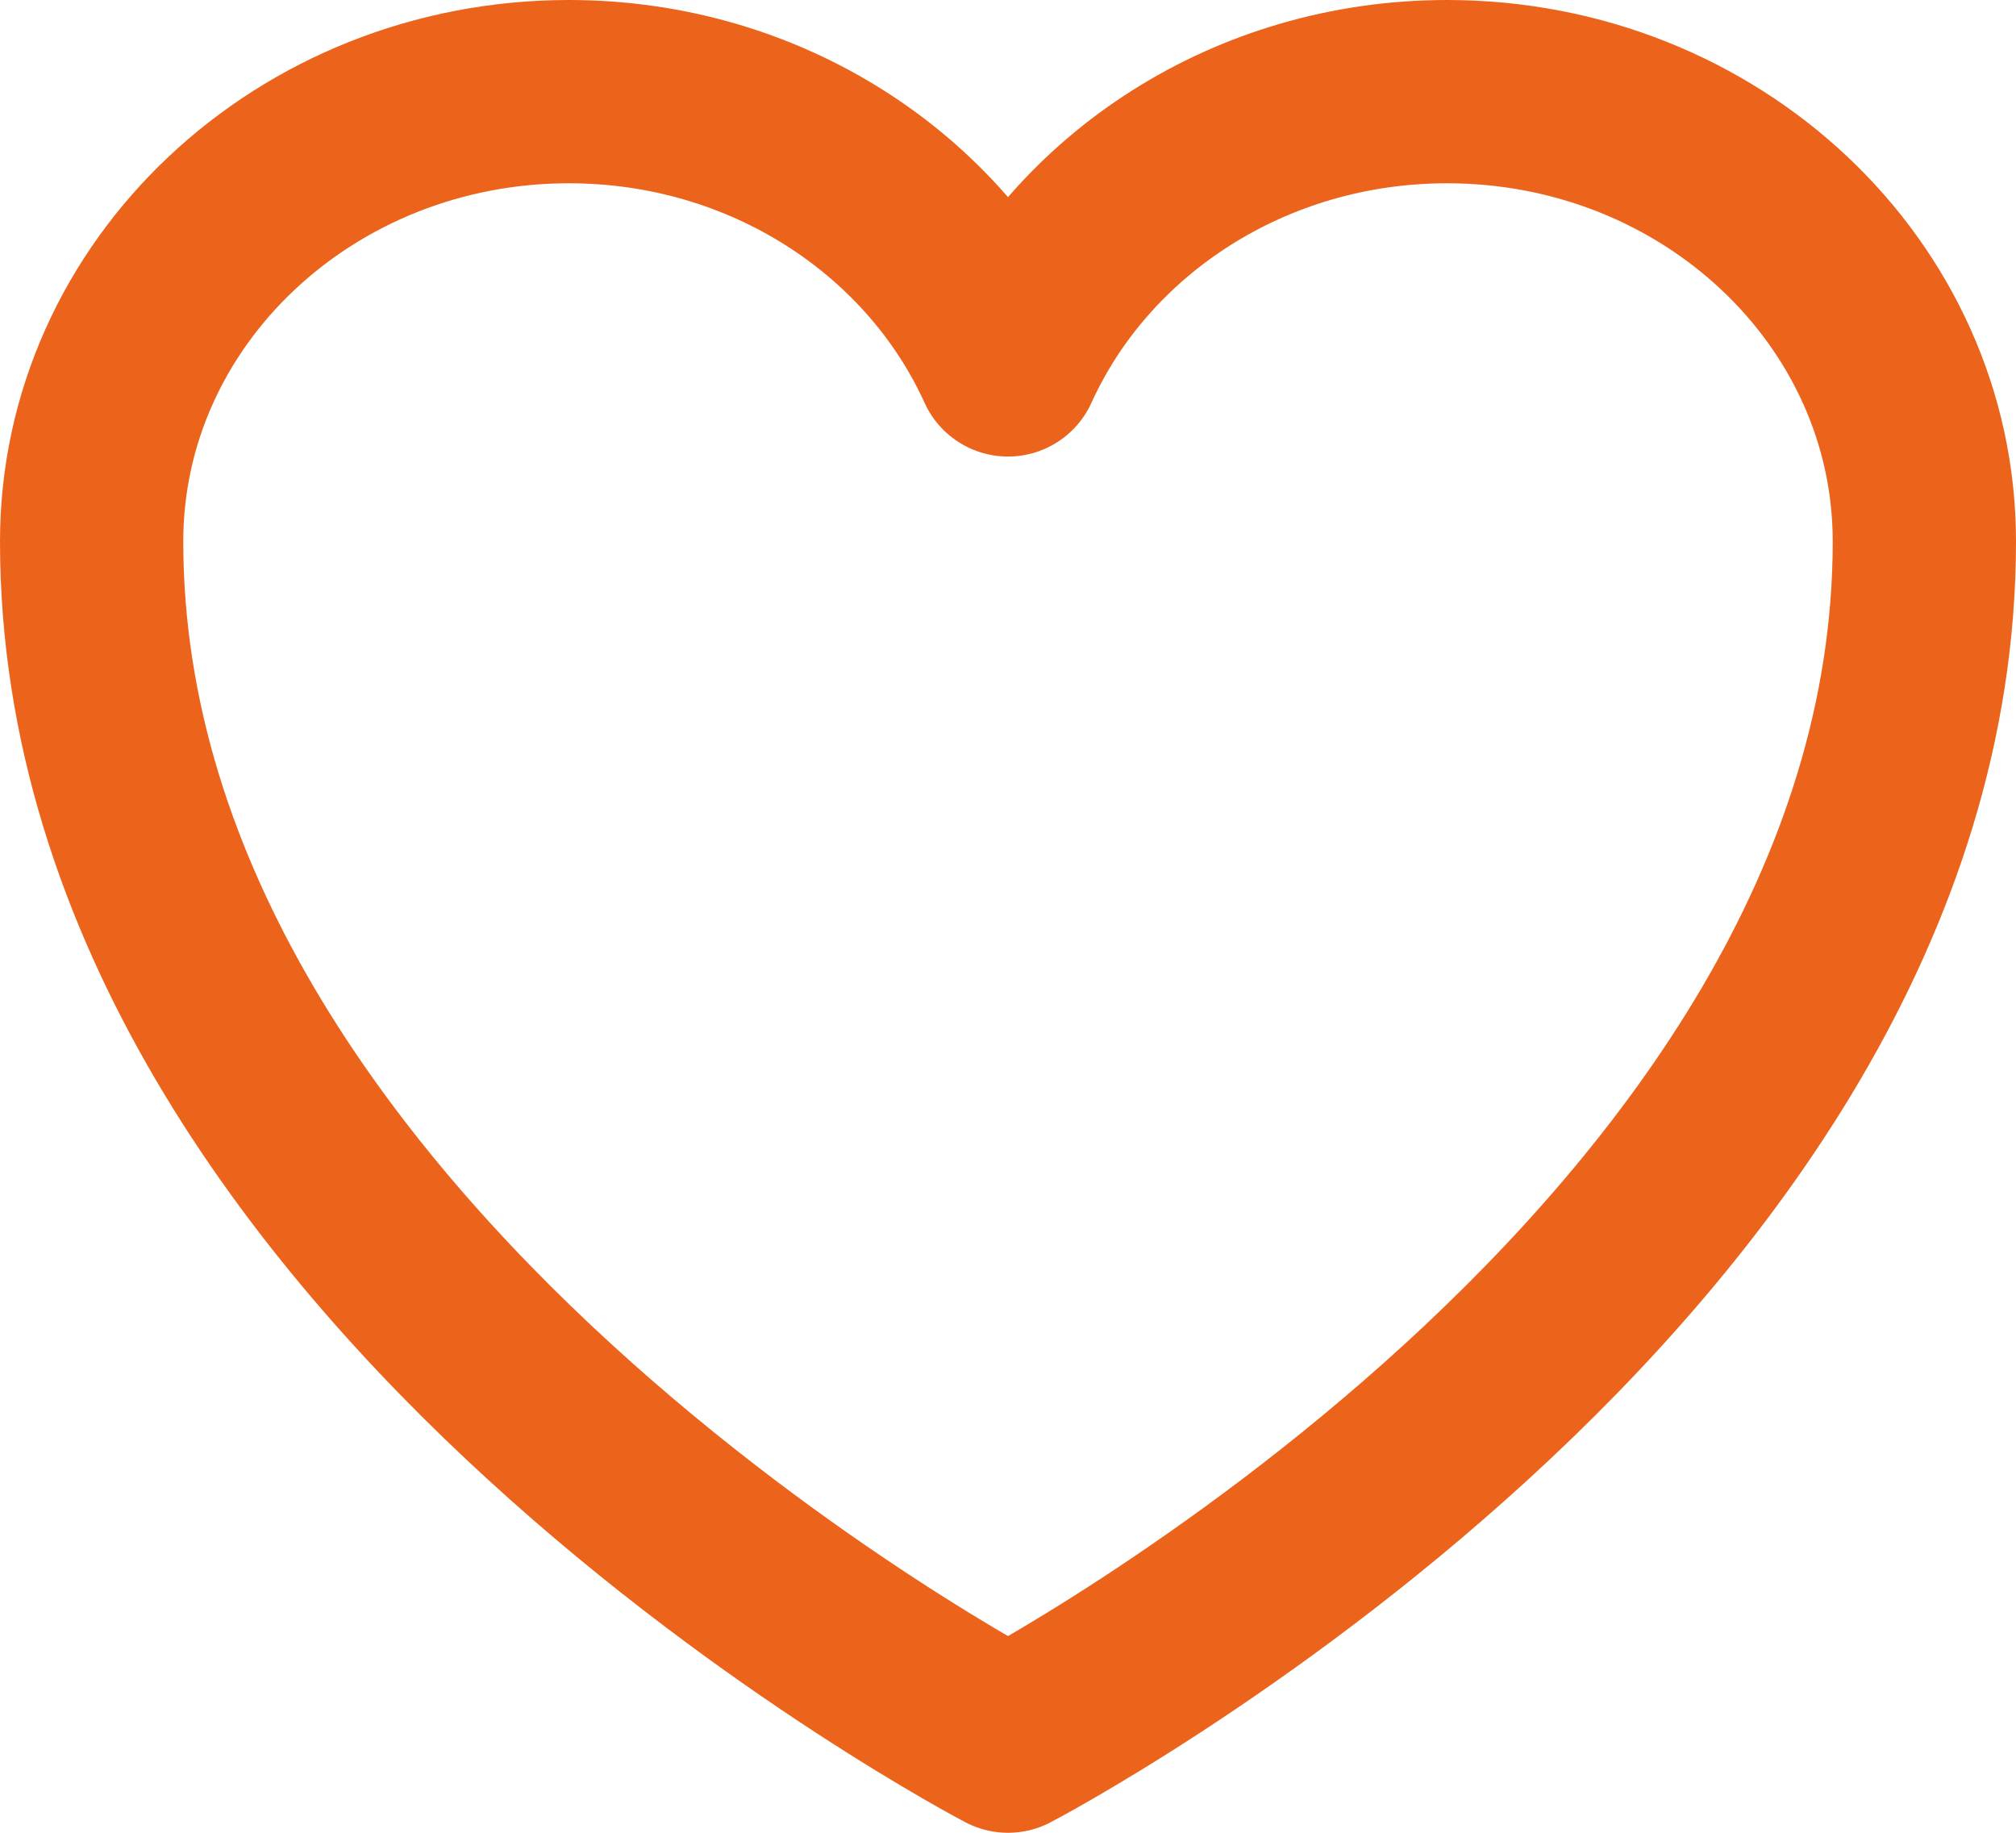 <svg width="22" height="20" viewBox="0 0 22 20" fill="none" xmlns="http://www.w3.org/2000/svg">
<path d="M21 5.909C21 3.198 18.668 1 15.792 1C13.641 1 11.795 2.229 11 3.982C10.205 2.229 8.359 1 6.208 1C3.332 1 1 3.198 1 5.909C1 13.786 11 19 11 19C11 19 21 13.786 21 5.909Z" stroke="#EC631B" stroke-width="2" stroke-linecap="round" stroke-linejoin="round"/>
</svg>
